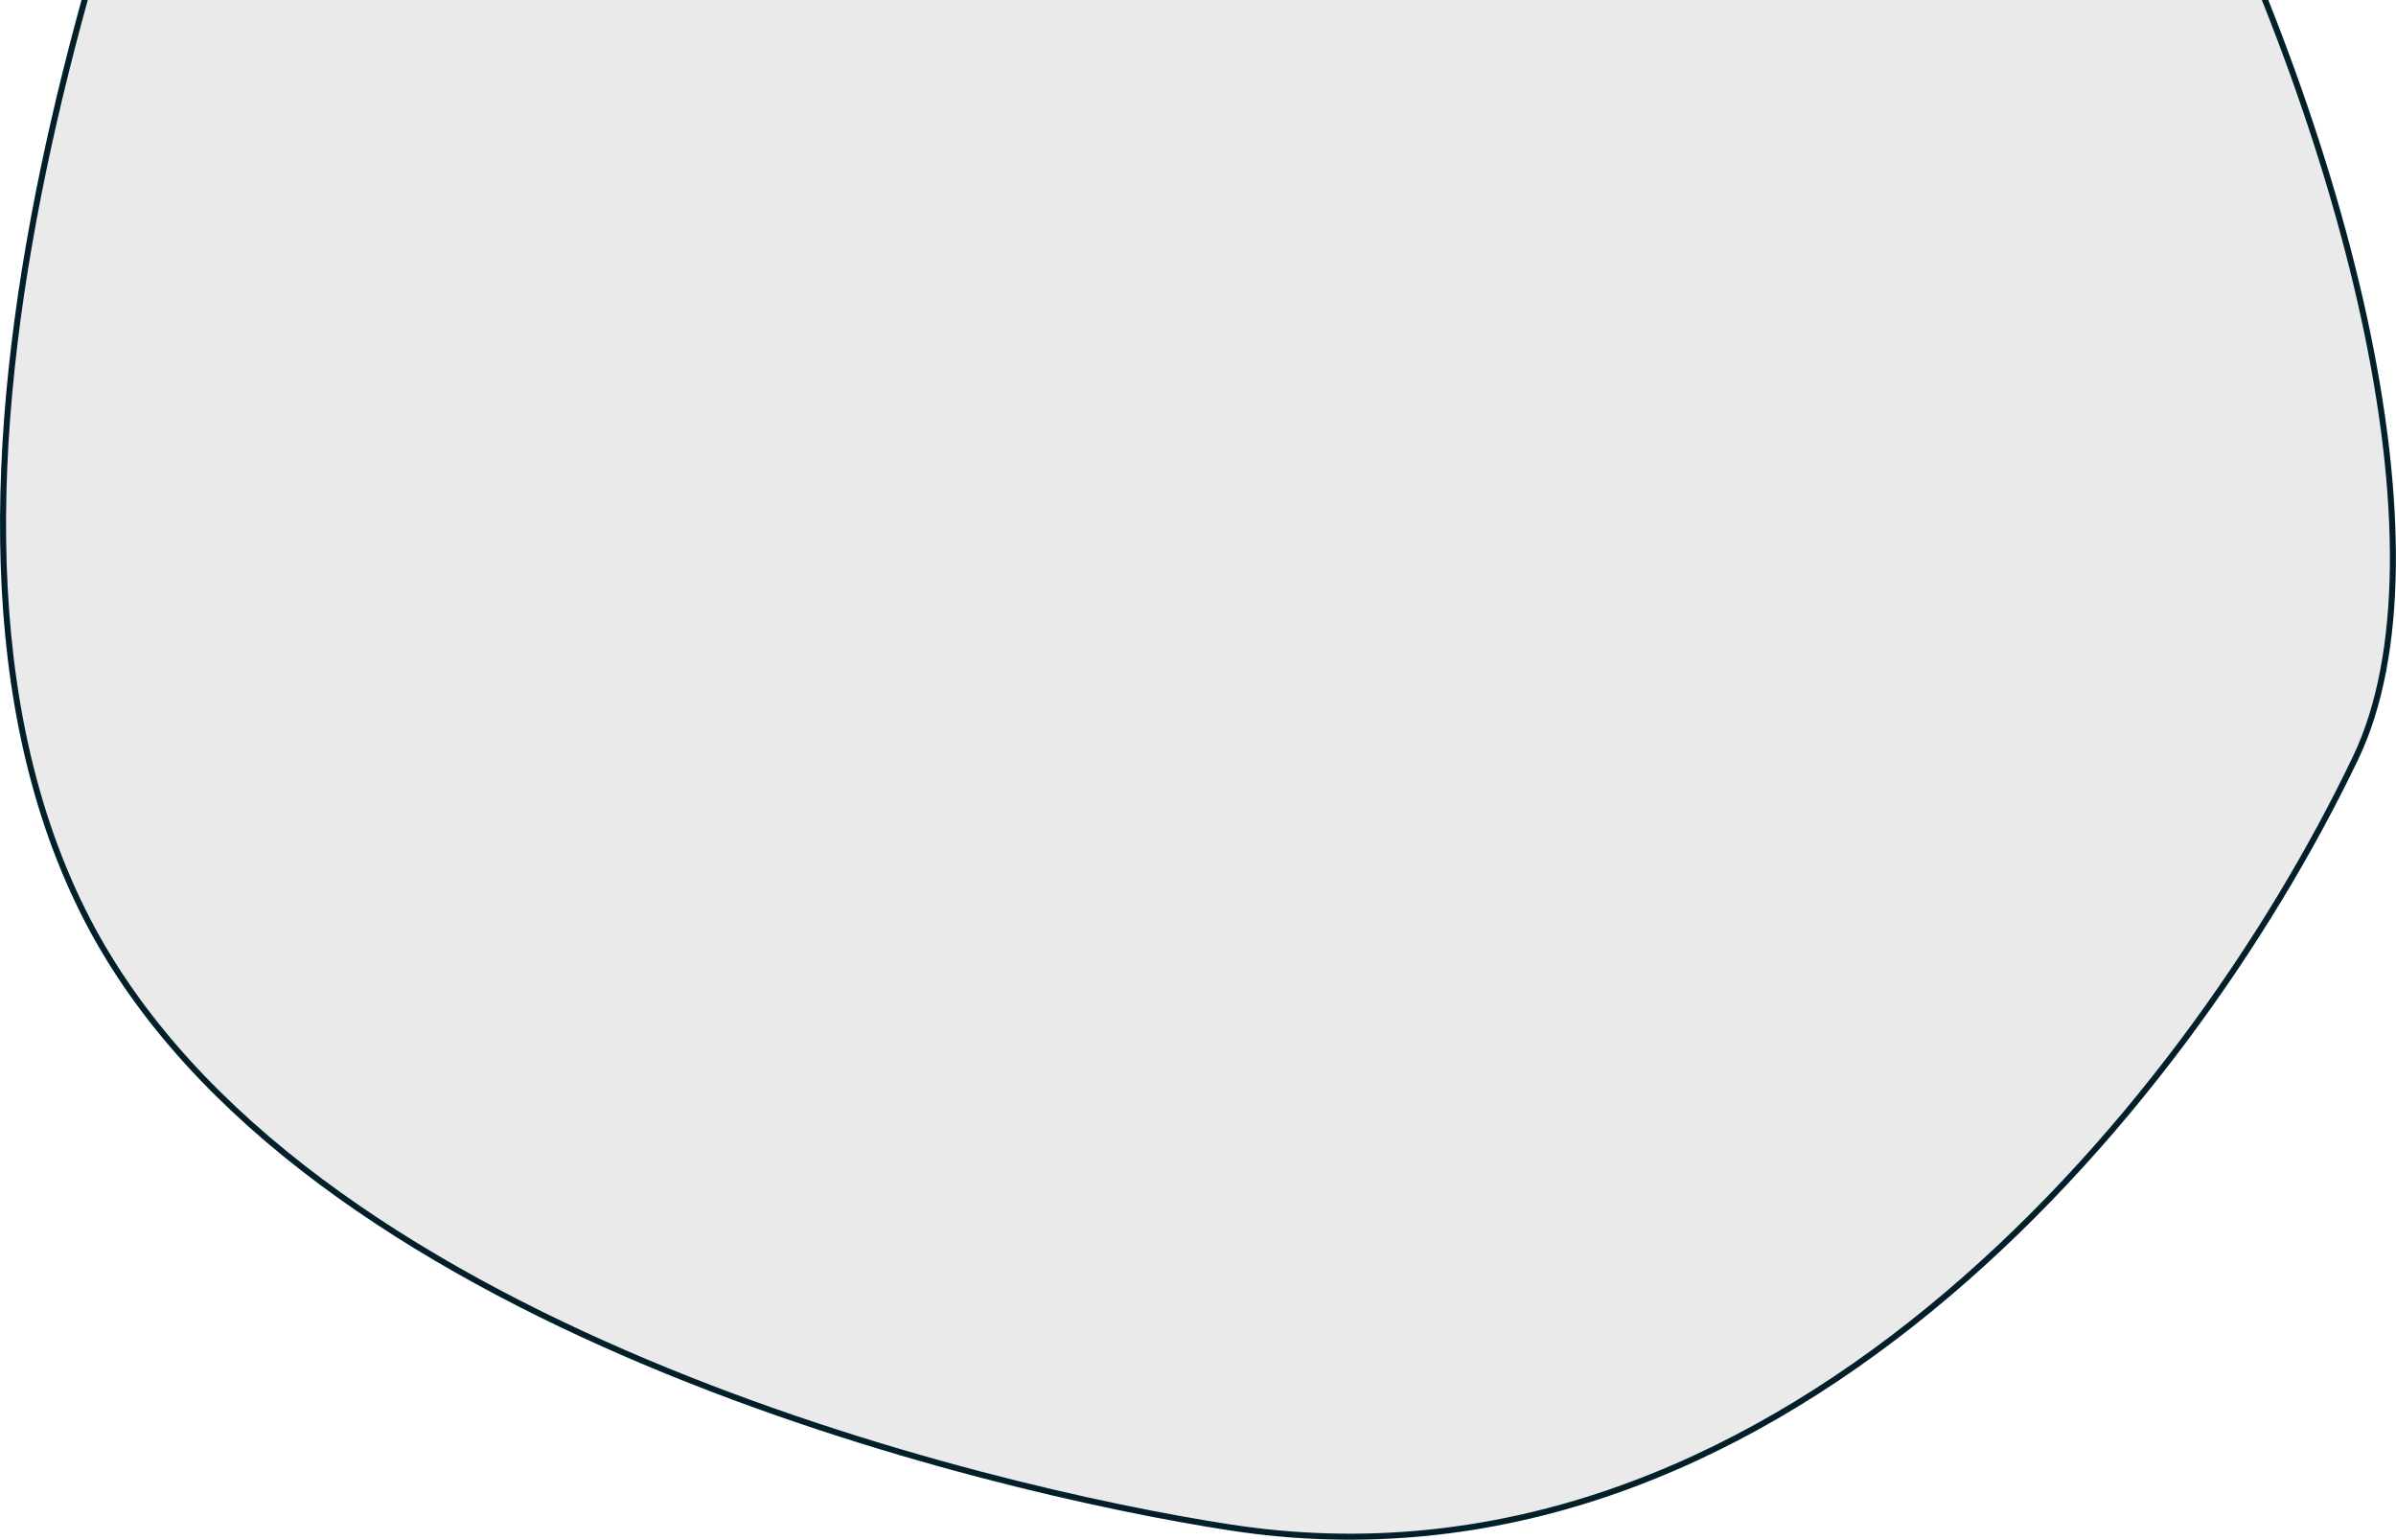 <svg xmlns="http://www.w3.org/2000/svg" width="398.28" height="255.97" viewBox="0 0 398.28 255.97">
<defs>
    <style>
      .cls-1 {
        fill: #eaeaea;
        stroke: #03202a;
        stroke-width: 1px;
        fill-rule: evenodd;
      }
    </style>
  </defs>
  <path class="cls-1" d="M1405,1871c-21.68,55.15-65.58,167.44-29,238,35.09,67.68,149.39,94.69,189.94,100.93,89.24,13.74,158.25-67.71,187.06-127.93,32.78-68.52-70.71-284.77-160-279C1416.54,1814.4,1412.52,1851.87,1405,1871Z" transform="translate(-1361.44 -1956)"/>
</svg>
